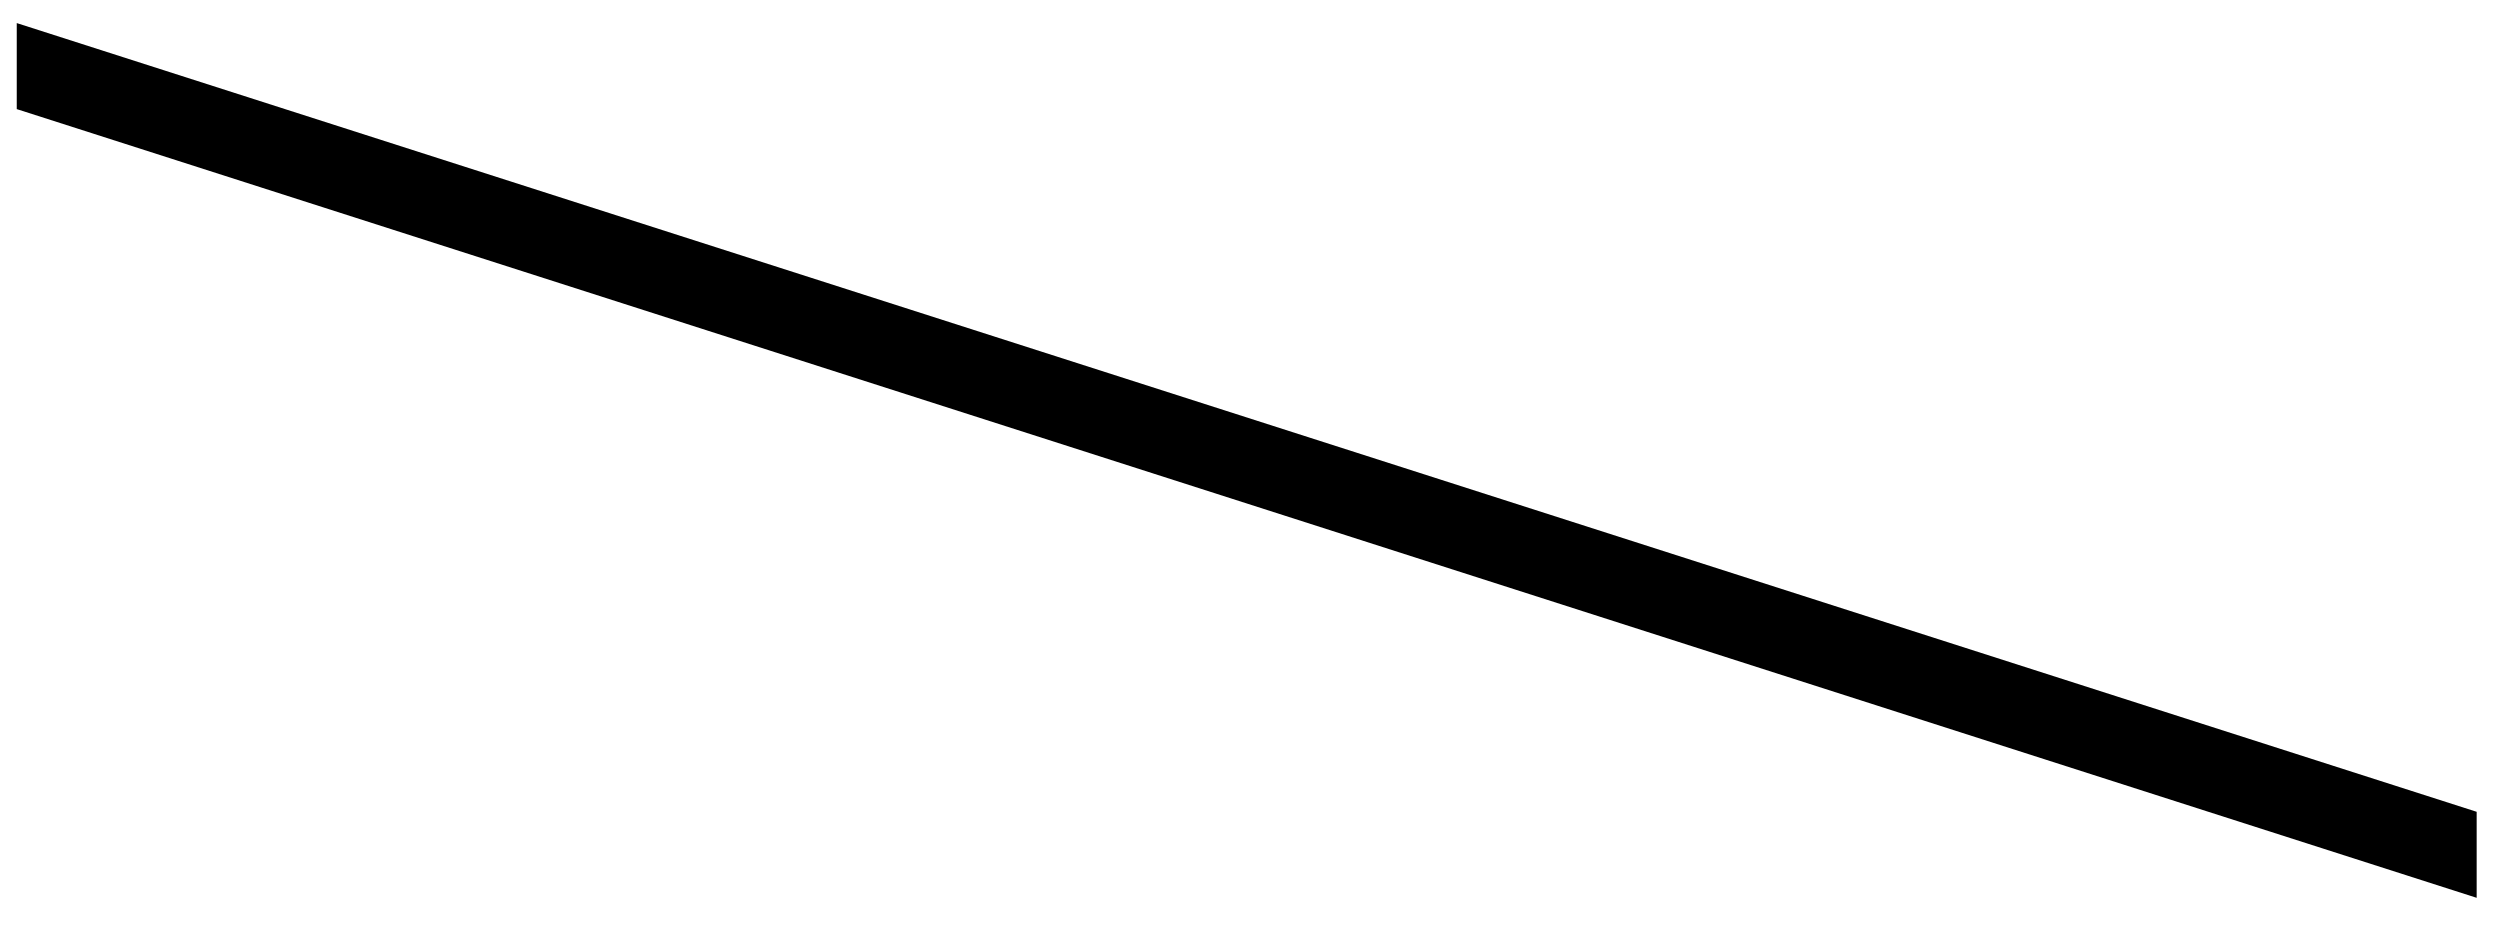 <svg data-name="Layer 1" xmlns="http://www.w3.org/2000/svg" viewBox="0 0 216.4 80.24"><defs><clipPath id="a"><path data-name="Path 29" d="M1.45-167.48l212.93 67.93v360.49L1.45 199.49z" fill="none"/></clipPath></defs><g clip-path="url(#a)"><path fill="none" stroke="#000" stroke-width="7.09" d="M220.33 75.9L-1.36 4.82" data-name="Layer 1"/></g></svg>